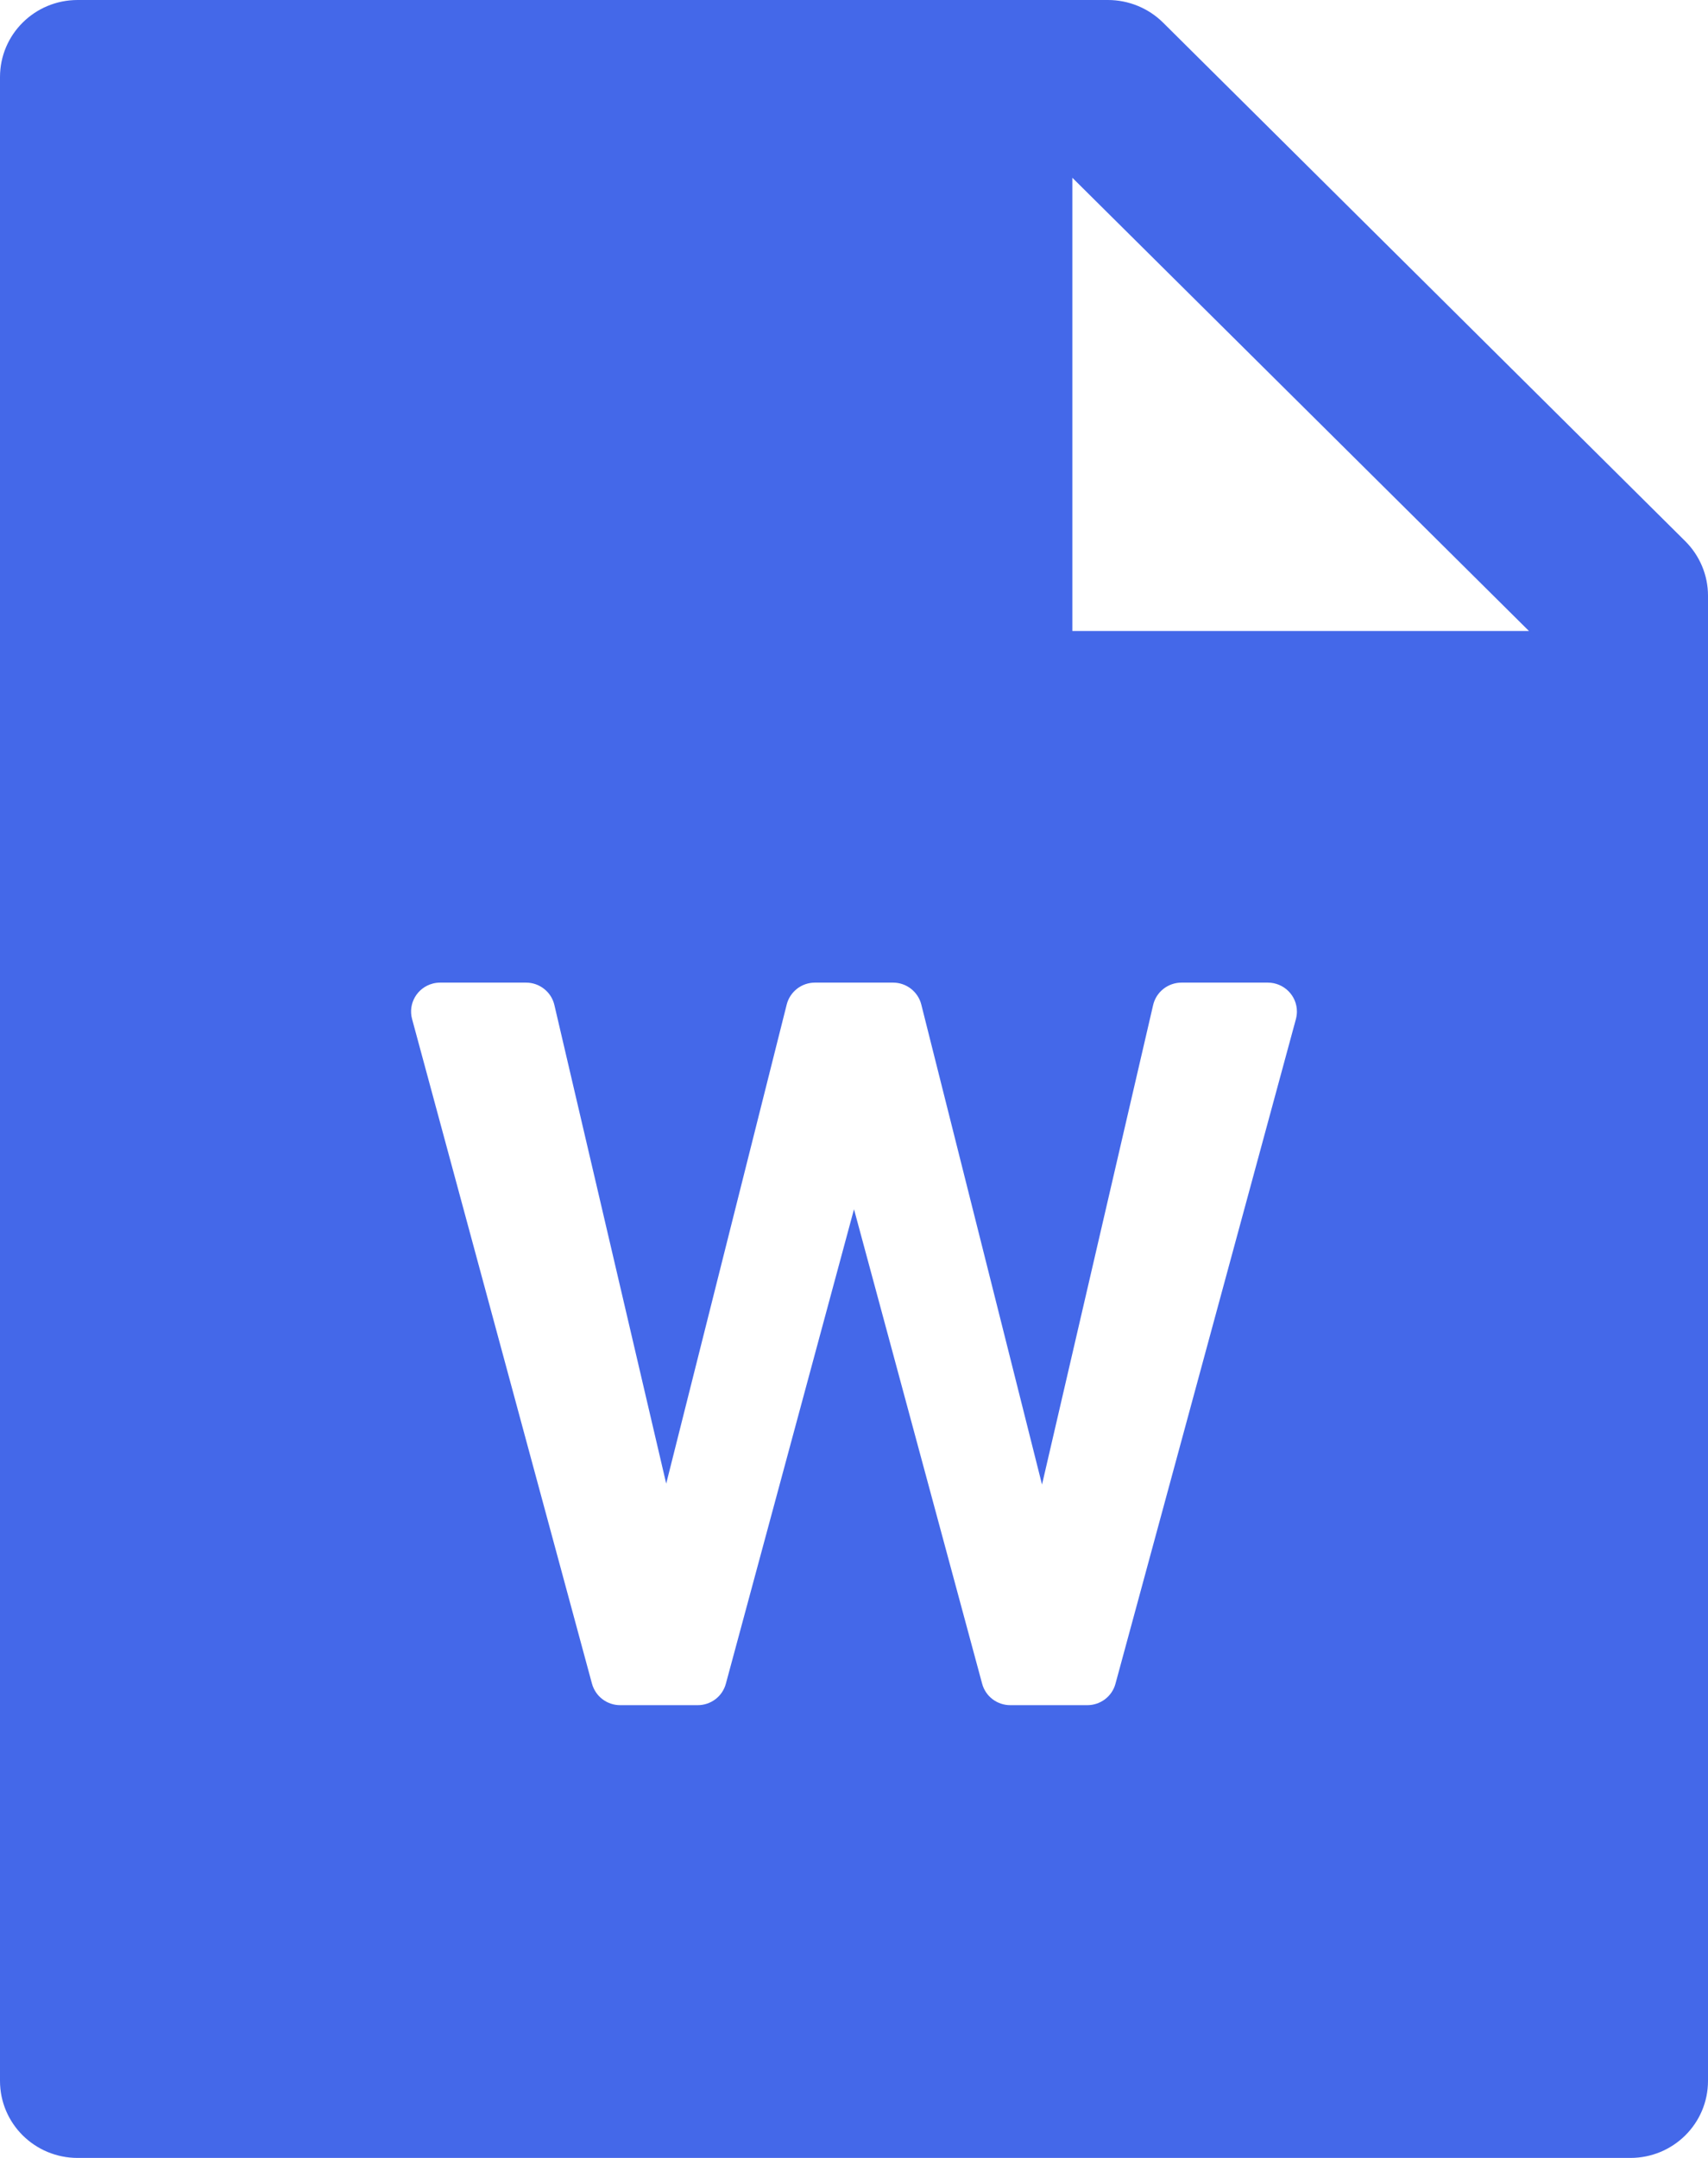<svg width="38" height="48" viewBox="0 0 38 48" fill="none" xmlns="http://www.w3.org/2000/svg">
<path d="M37.493 12.037C37.816 12.359 38 12.793 38 13.248V46.286C38 47.234 37.228 48 36.273 48H1.727C0.772 48 0 47.234 0 46.286V1.714C0 0.766 0.772 0 1.727 0H24.651C25.11 0 25.553 0.182 25.877 0.504L37.493 12.037ZM34.017 14.036L23.858 3.954V14.036H34.017ZM19 26.898L21.851 37.452C21.888 37.589 21.969 37.71 22.082 37.796C22.195 37.882 22.334 37.929 22.476 37.929H24.192C24.334 37.929 24.473 37.882 24.586 37.796C24.699 37.71 24.78 37.59 24.817 37.453L28.832 22.667C28.846 22.613 28.854 22.556 28.854 22.5C28.854 22.145 28.564 21.857 28.206 21.857H26.286C26.14 21.857 25.997 21.907 25.883 21.997C25.768 22.088 25.688 22.214 25.655 22.356L23.183 33.022L20.497 22.344C20.462 22.205 20.381 22.082 20.267 21.993C20.154 21.905 20.013 21.857 19.869 21.857H18.131C17.987 21.857 17.846 21.905 17.733 21.993C17.619 22.082 17.538 22.205 17.503 22.344L14.822 33.001L12.334 22.355C12.301 22.213 12.221 22.087 12.106 21.997C11.992 21.906 11.85 21.857 11.703 21.857H9.793C9.737 21.857 9.68 21.864 9.625 21.879C9.28 21.971 9.075 22.324 9.168 22.667L13.171 37.453C13.209 37.589 13.29 37.71 13.403 37.796C13.516 37.882 13.654 37.929 13.797 37.929H15.524C15.666 37.929 15.805 37.882 15.918 37.796C16.031 37.71 16.112 37.589 16.149 37.452L19 26.898Z" fill="#4468E9"/>
</svg>
